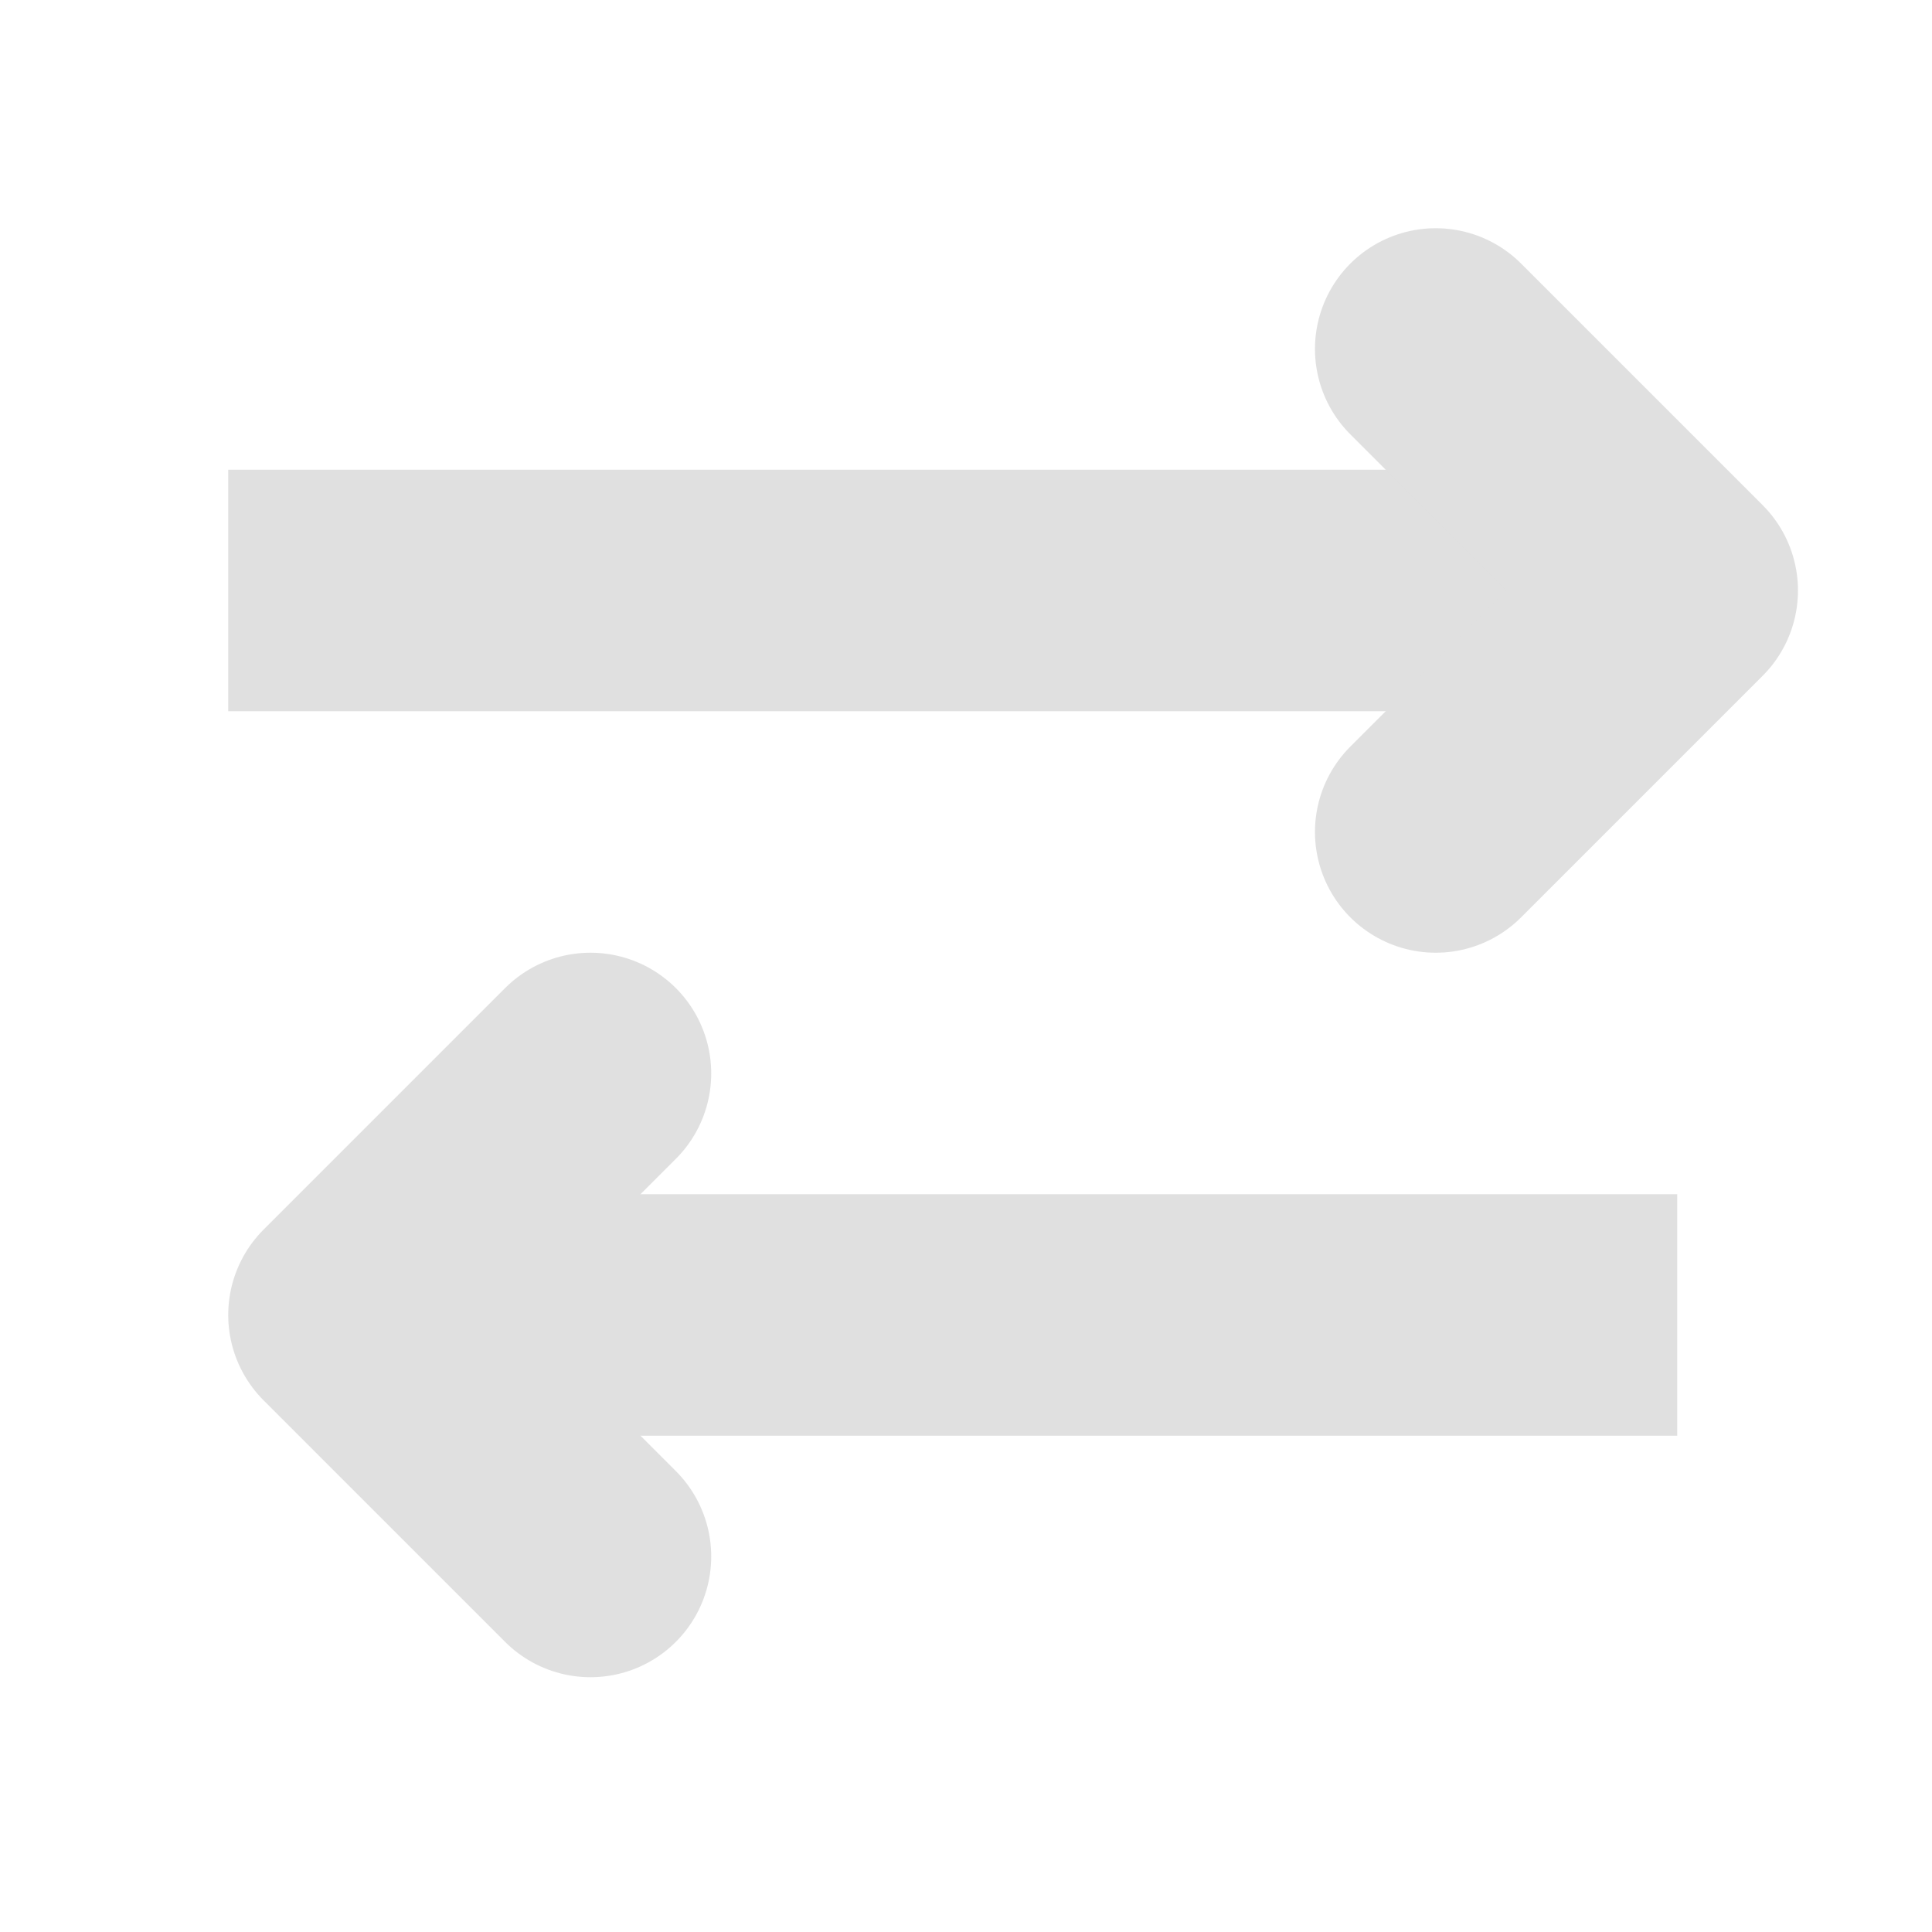 <svg height="16" viewBox="0 0 16 16" width="16" xmlns="http://www.w3.org/2000/svg"><g fill="none" stroke="#e0e0e0" stroke-opacity=".996" stroke-width="2"><g transform="translate(-.11 -1039.51)"><path d="m2 1044.4h11"/><path d="m12 1042.4 2 2-2 2" stroke-linecap="round" stroke-linejoin="round"/></g><g transform="translate(.89 -1033.51)"><path d="m4 1042.4-2 2 2 2" stroke-linecap="round" stroke-linejoin="round"/><path d="m2 1044.4h11"/></g></g></svg>